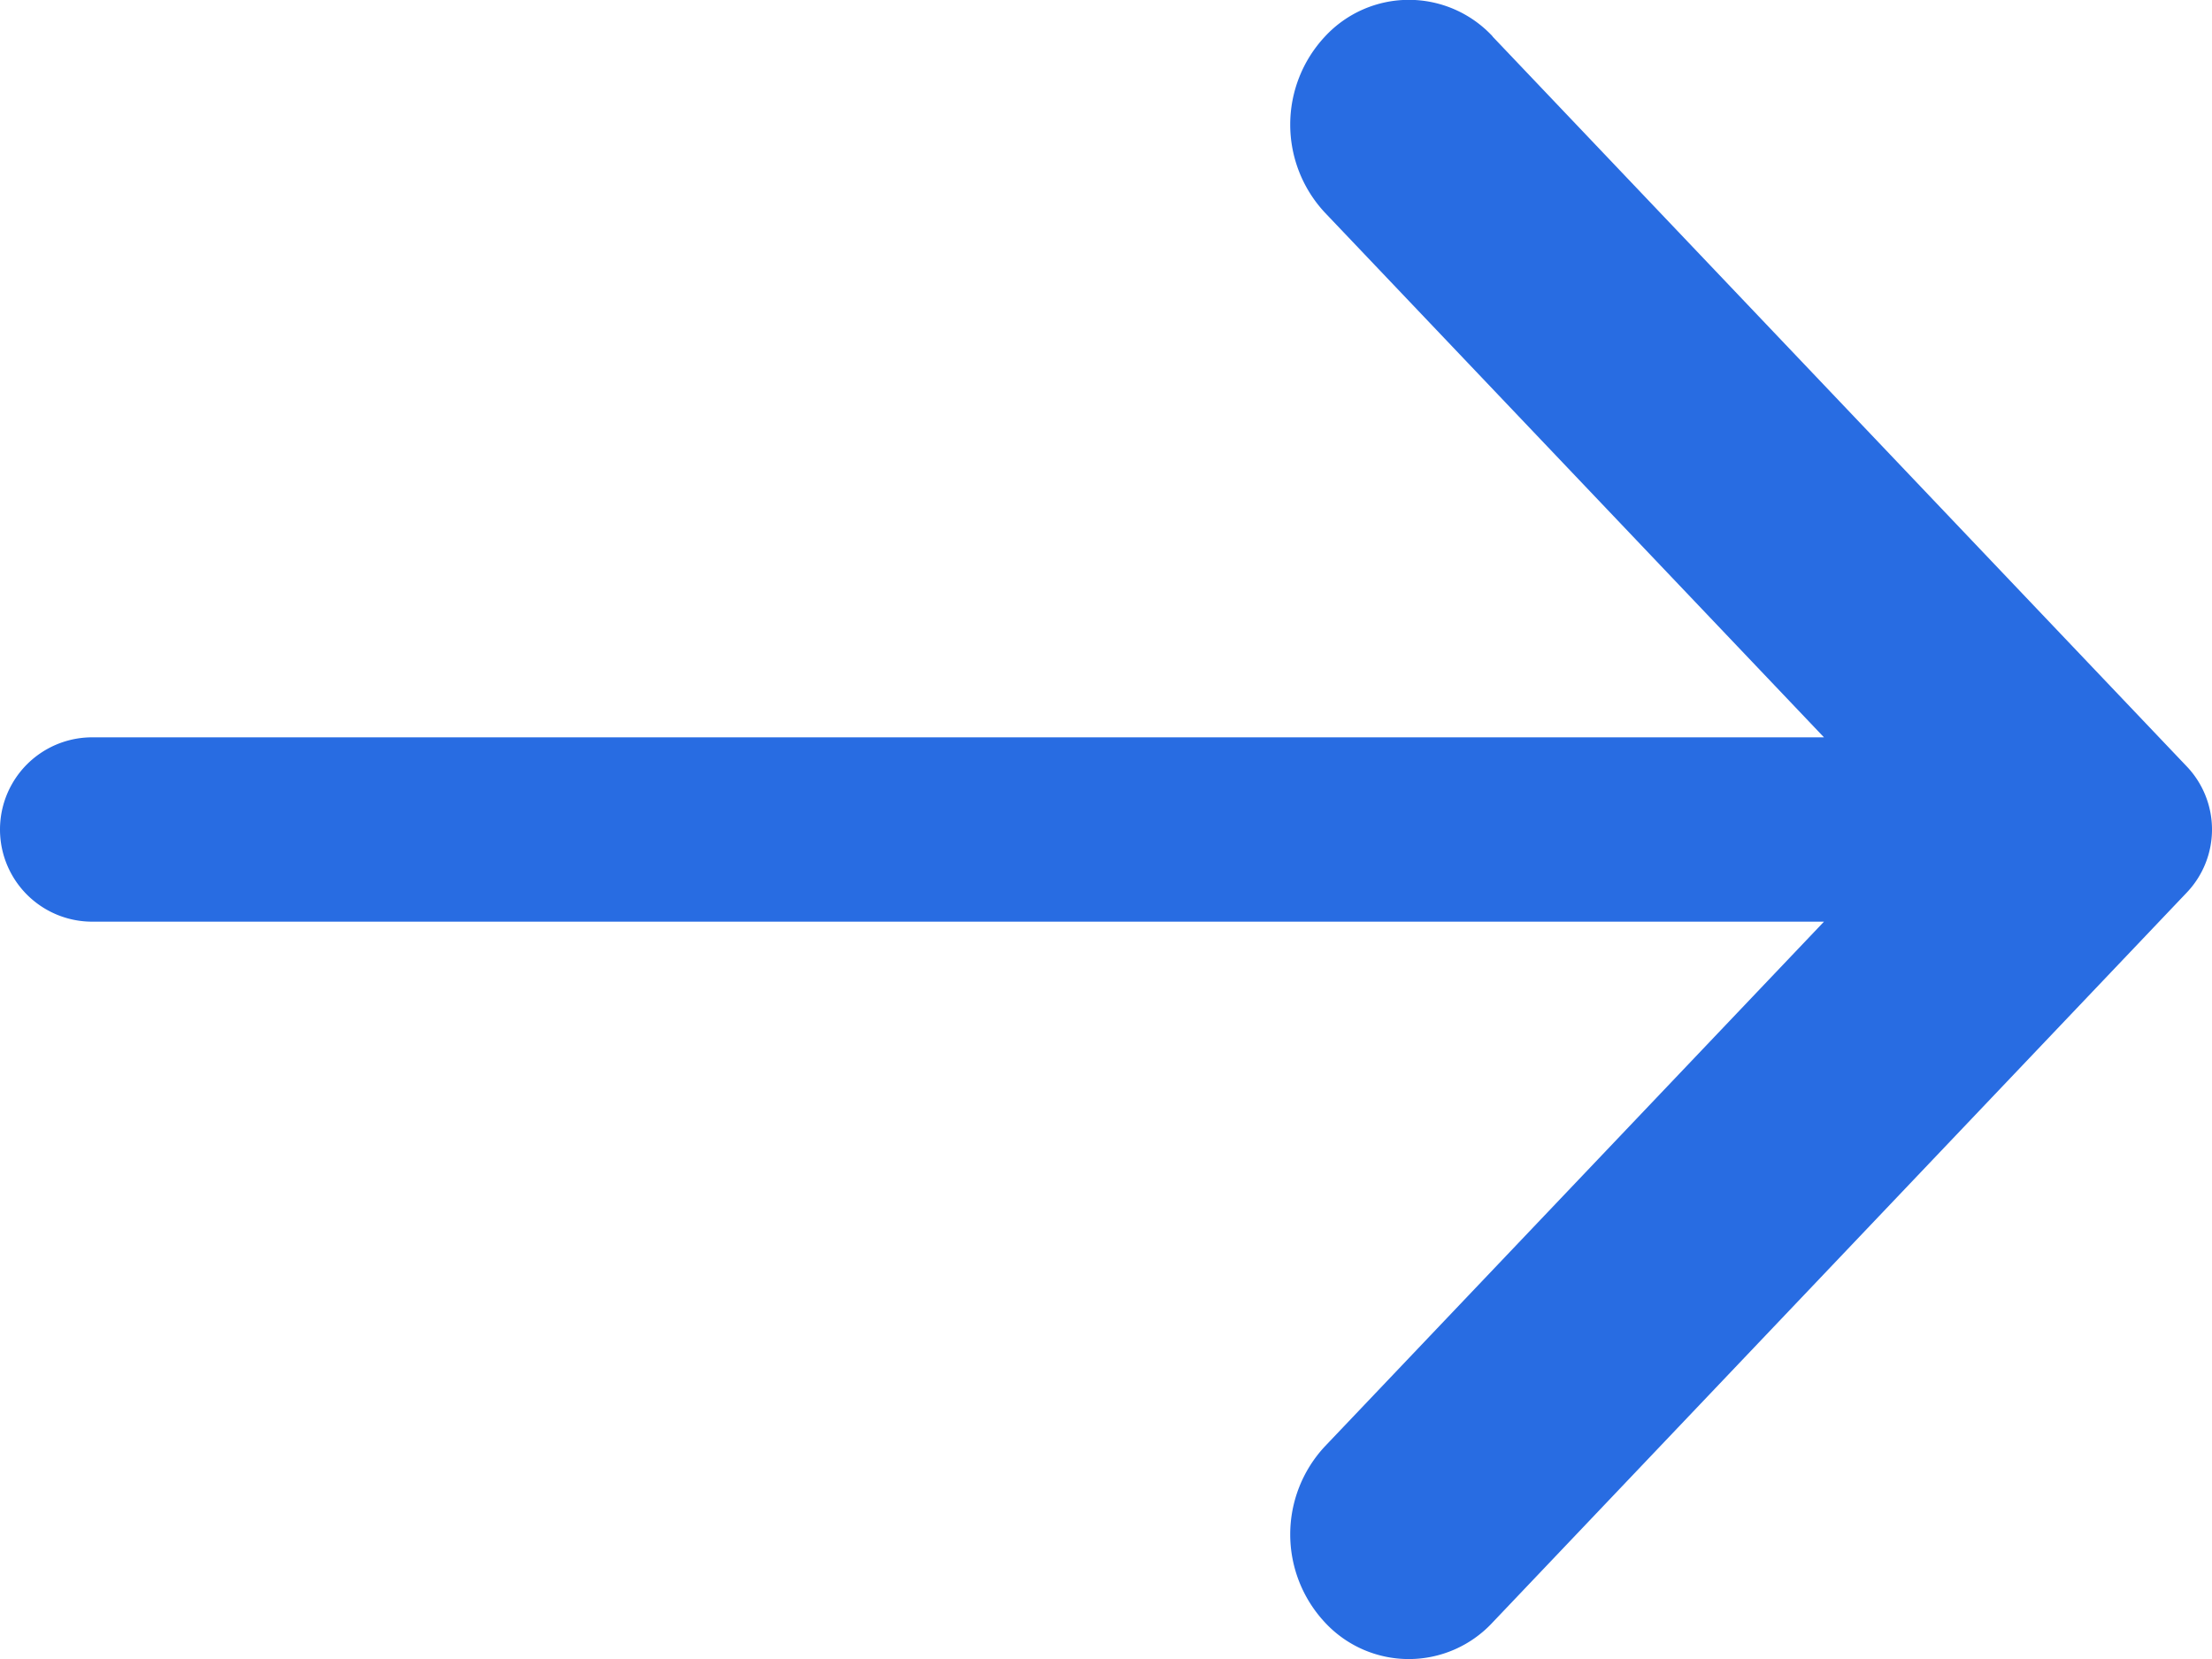 <svg width="12" height="9" viewBox="0 0 12 9" xmlns="http://www.w3.org/2000/svg" xmlns:xlink="http://www.w3.org/1999/xlink">
    <defs>
        <path d="m8.097.198 3.77 3.964a.496.496 0 0 1 0 .676l-3.77 3.964a.62.62 0 0 1-.909 0 .7.7 0 0 1 0-.956L9.895 5H.5a.5.5 0 0 1 0-1h9.395L7.188 1.154a.7.7 0 0 1 0-.956.62.62 0 0 1 .91 0z" id="y195ecnm3a"/>
    </defs>
    <use fill="#286CE2" xlink:href="#y195ecnm3a" fill-rule="evenodd"/>
</svg>
